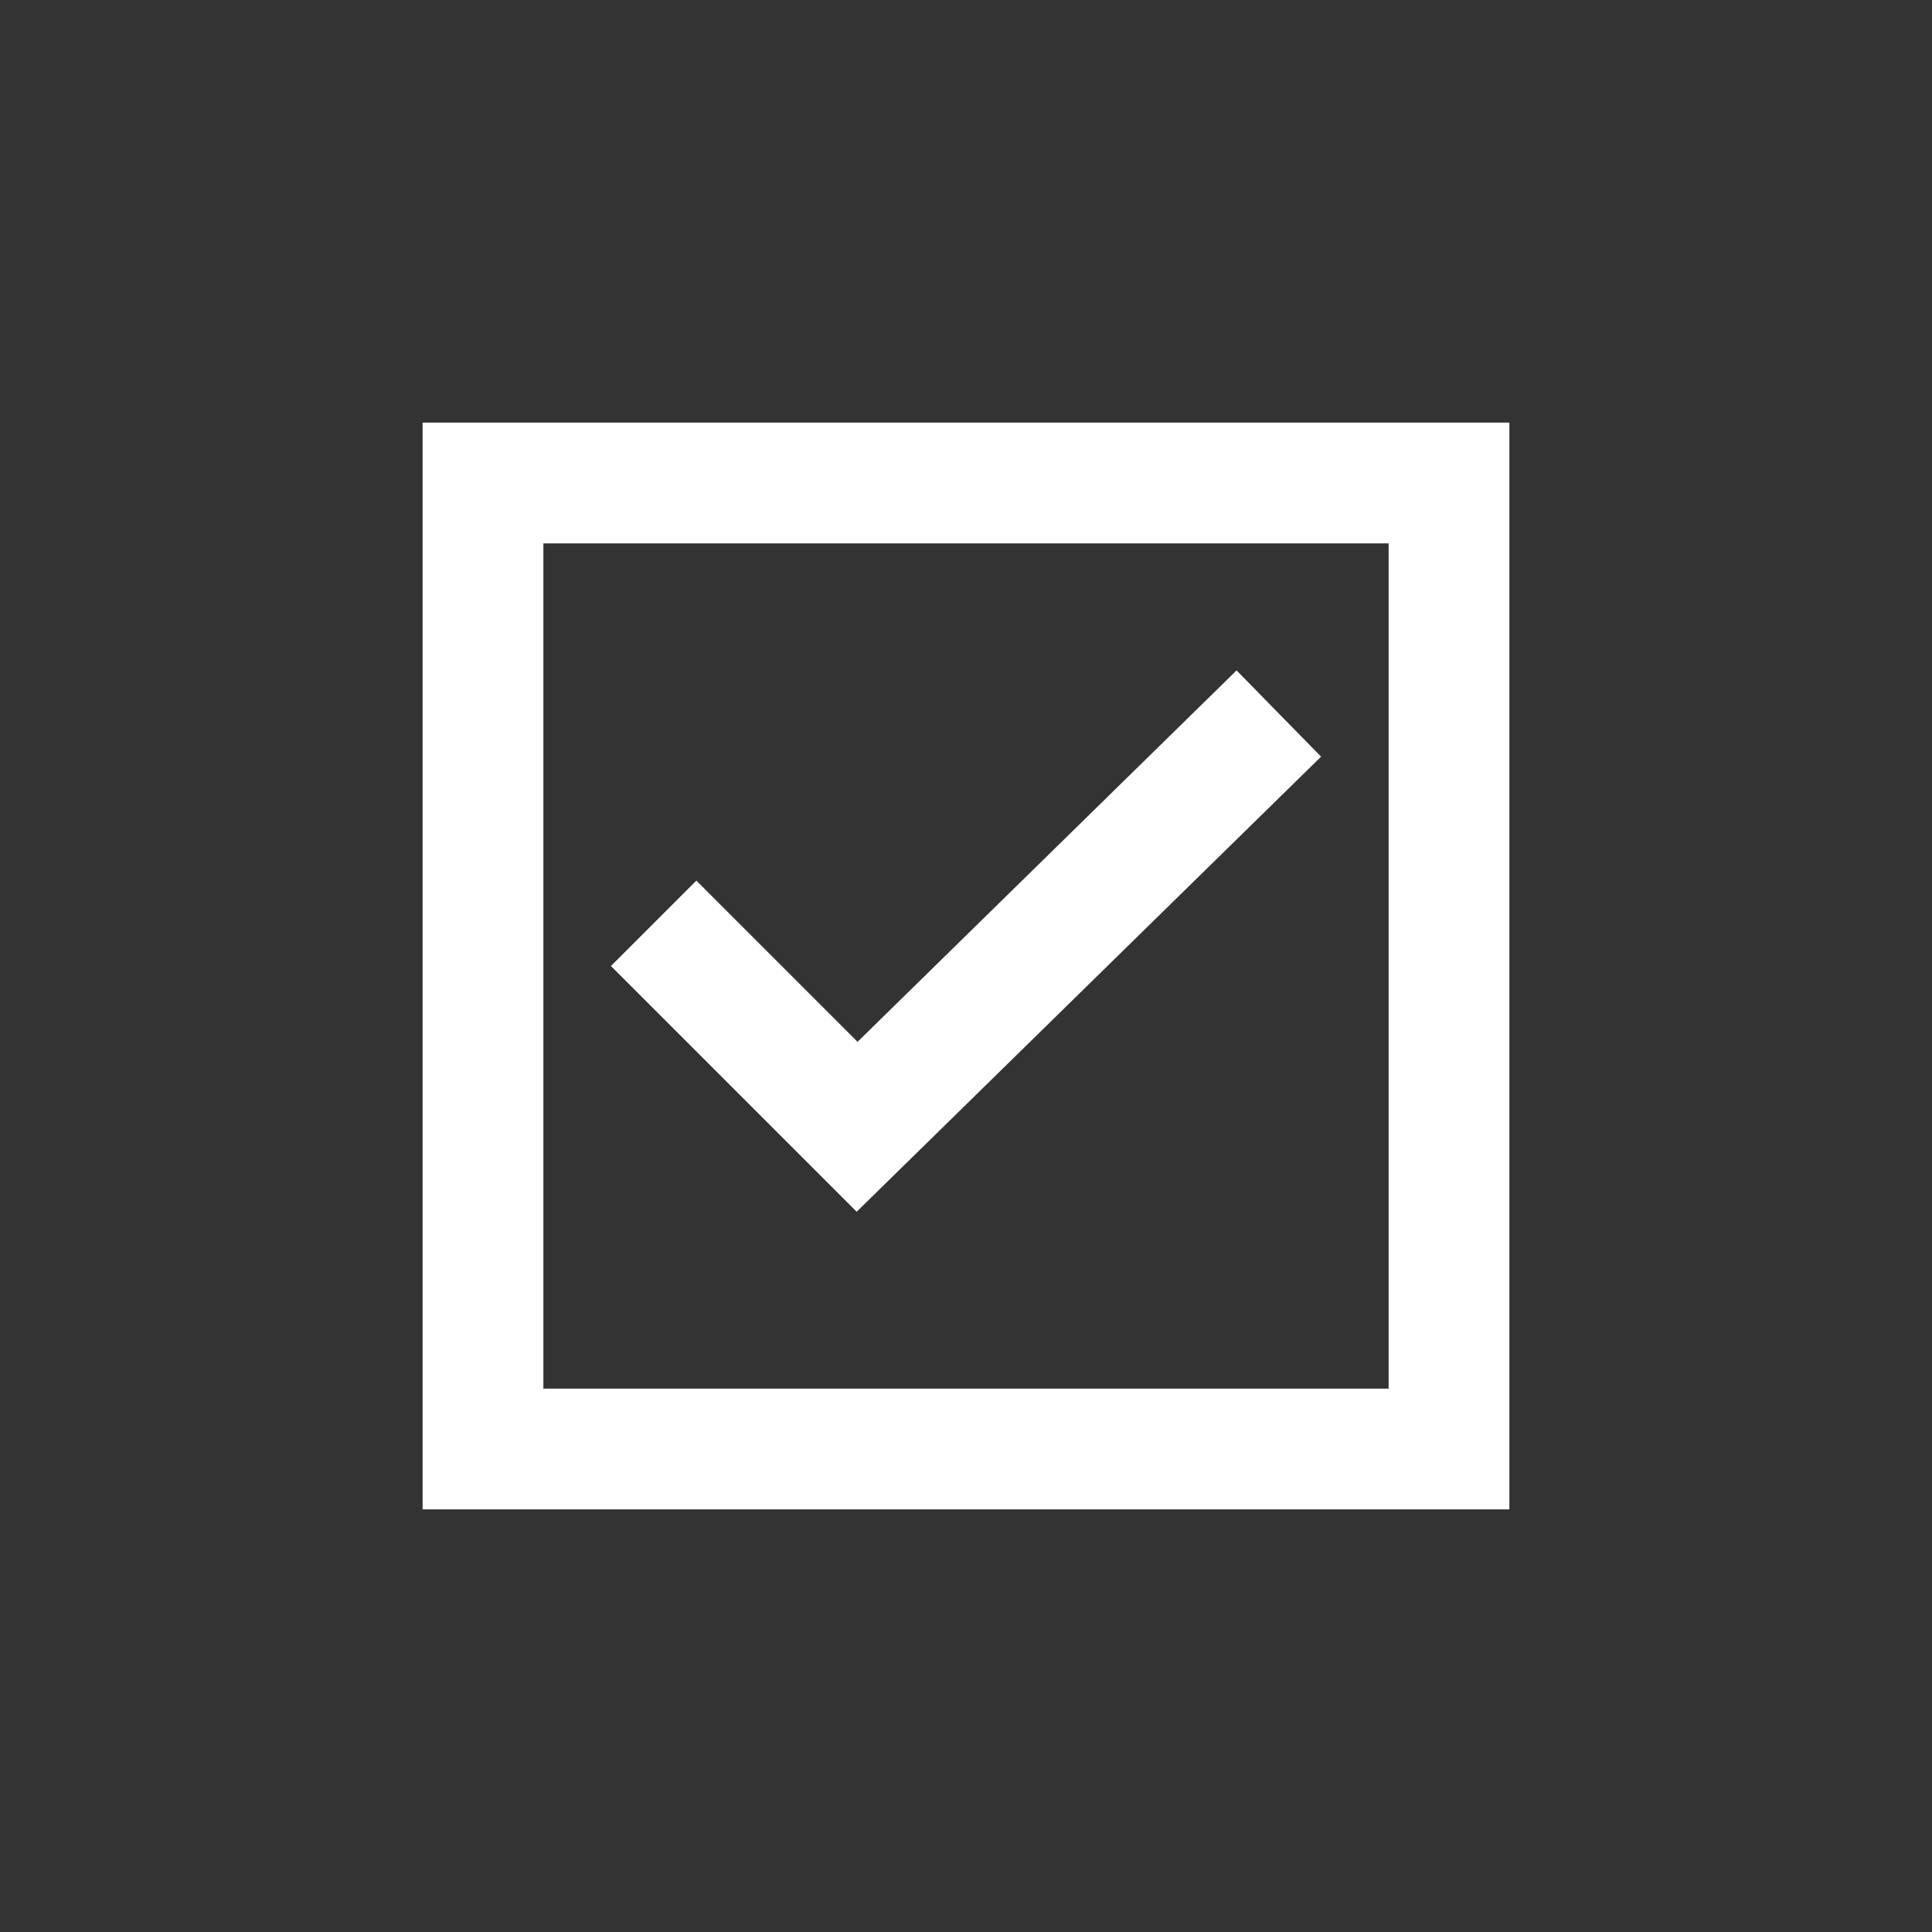 <svg width="96" height="96" xmlns="http://www.w3.org/2000/svg" xmlns:xlink="http://www.w3.org/1999/xlink" xml:space="preserve" overflow="hidden"><rect width="100%" height="100%" fill="#333333" stroke="none"/><g transform="translate(-592 -372)"><path d="M613 393 613 447 667 447 667 393ZM661 441 619 441 619 399 661 399Z" fill="#FFFFFF"/><path d="M657.644 409.598 653.444 405.313 634.611 423.768 626.601 415.758 622.358 420 634.568 432.21 657.644 409.598Z" fill="#FFFFFF"/></g></svg>